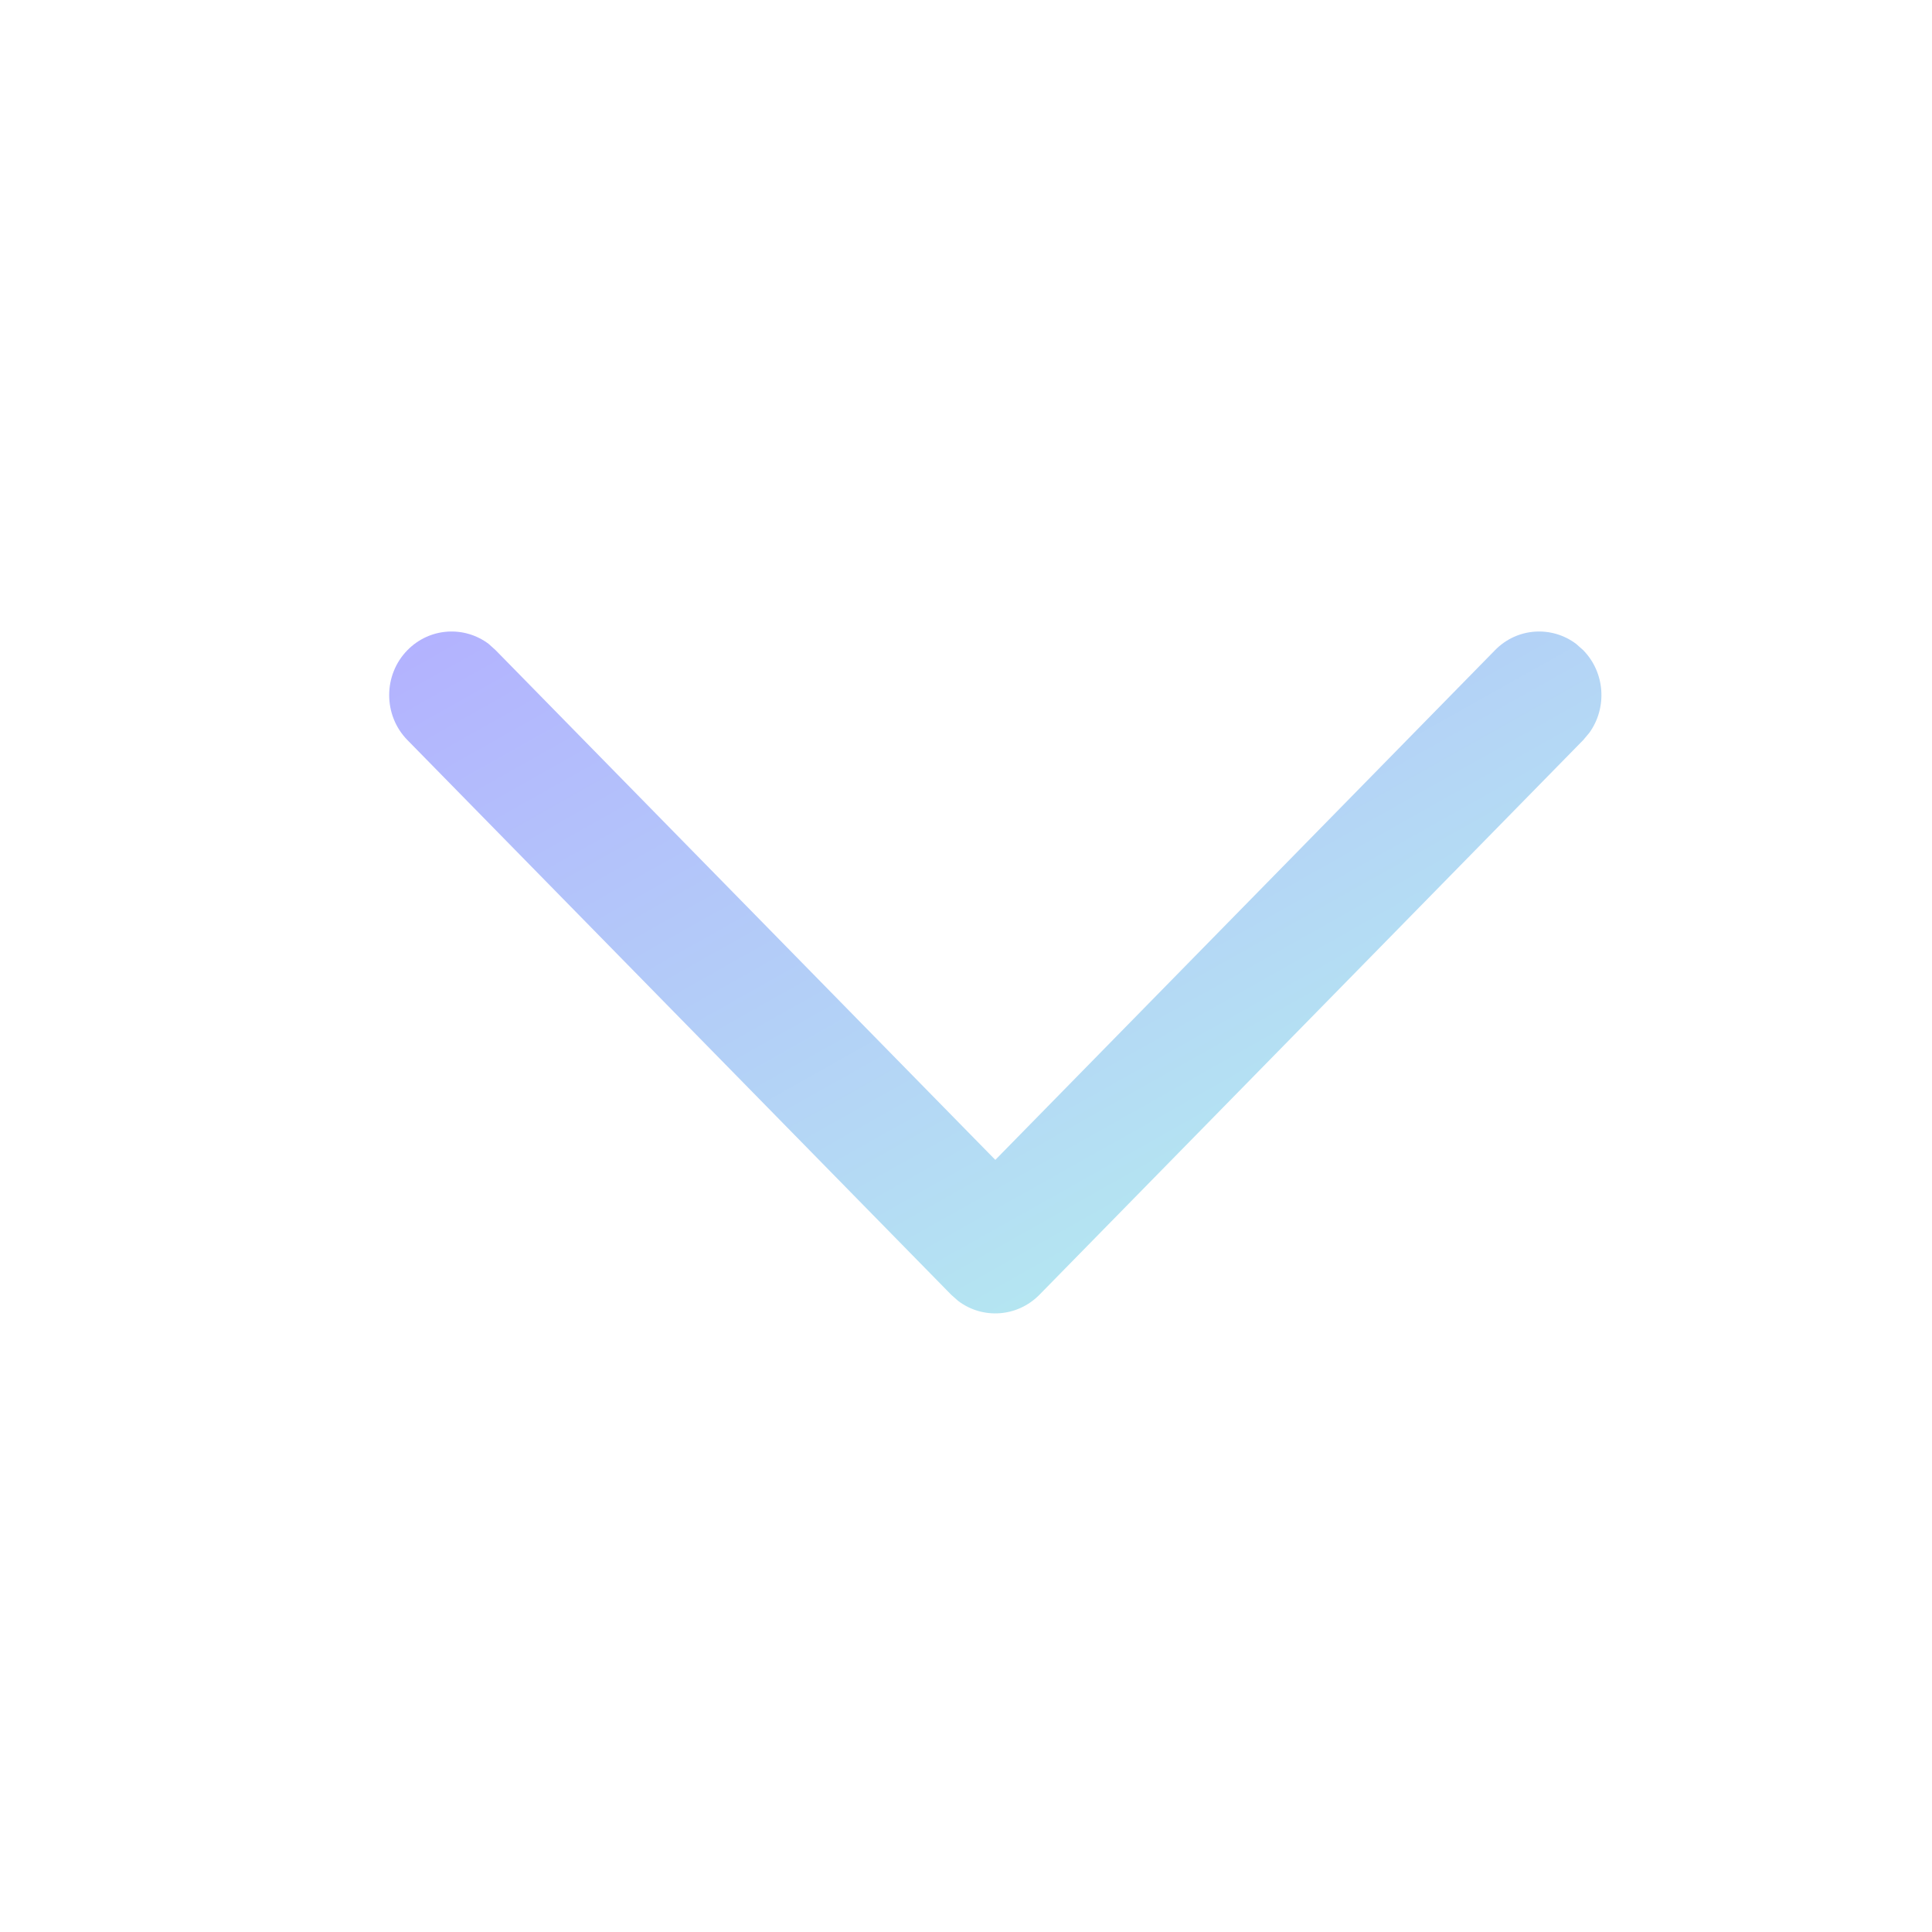 <svg width="17" height="17" viewBox="0 0 17 17" fill="none" xmlns="http://www.w3.org/2000/svg">
<path d="M3.585 5.721C3.78 5.522 4.085 5.504 4.3 5.666L4.361 5.721L8.758 10.206L13.155 5.721C13.349 5.522 13.654 5.504 13.869 5.666L13.931 5.721C14.125 5.919 14.143 6.23 13.984 6.449L13.931 6.512L9.146 11.393C8.951 11.591 8.646 11.61 8.431 11.447L8.37 11.393L3.585 6.512C3.371 6.294 3.371 5.939 3.585 5.721Z" fill="url(#paint0_linear_272_7550)"/>
<defs>
<linearGradient id="paint0_linear_272_7550" x1="-1.909" y1="8.557" x2="3.219" y2="17.672" gradientUnits="userSpaceOnUse">
<stop stop-color="#B3B1FF"/>
<stop offset="1" stop-color="#B4F6ED"/>
</linearGradient>
</defs>
</svg>
